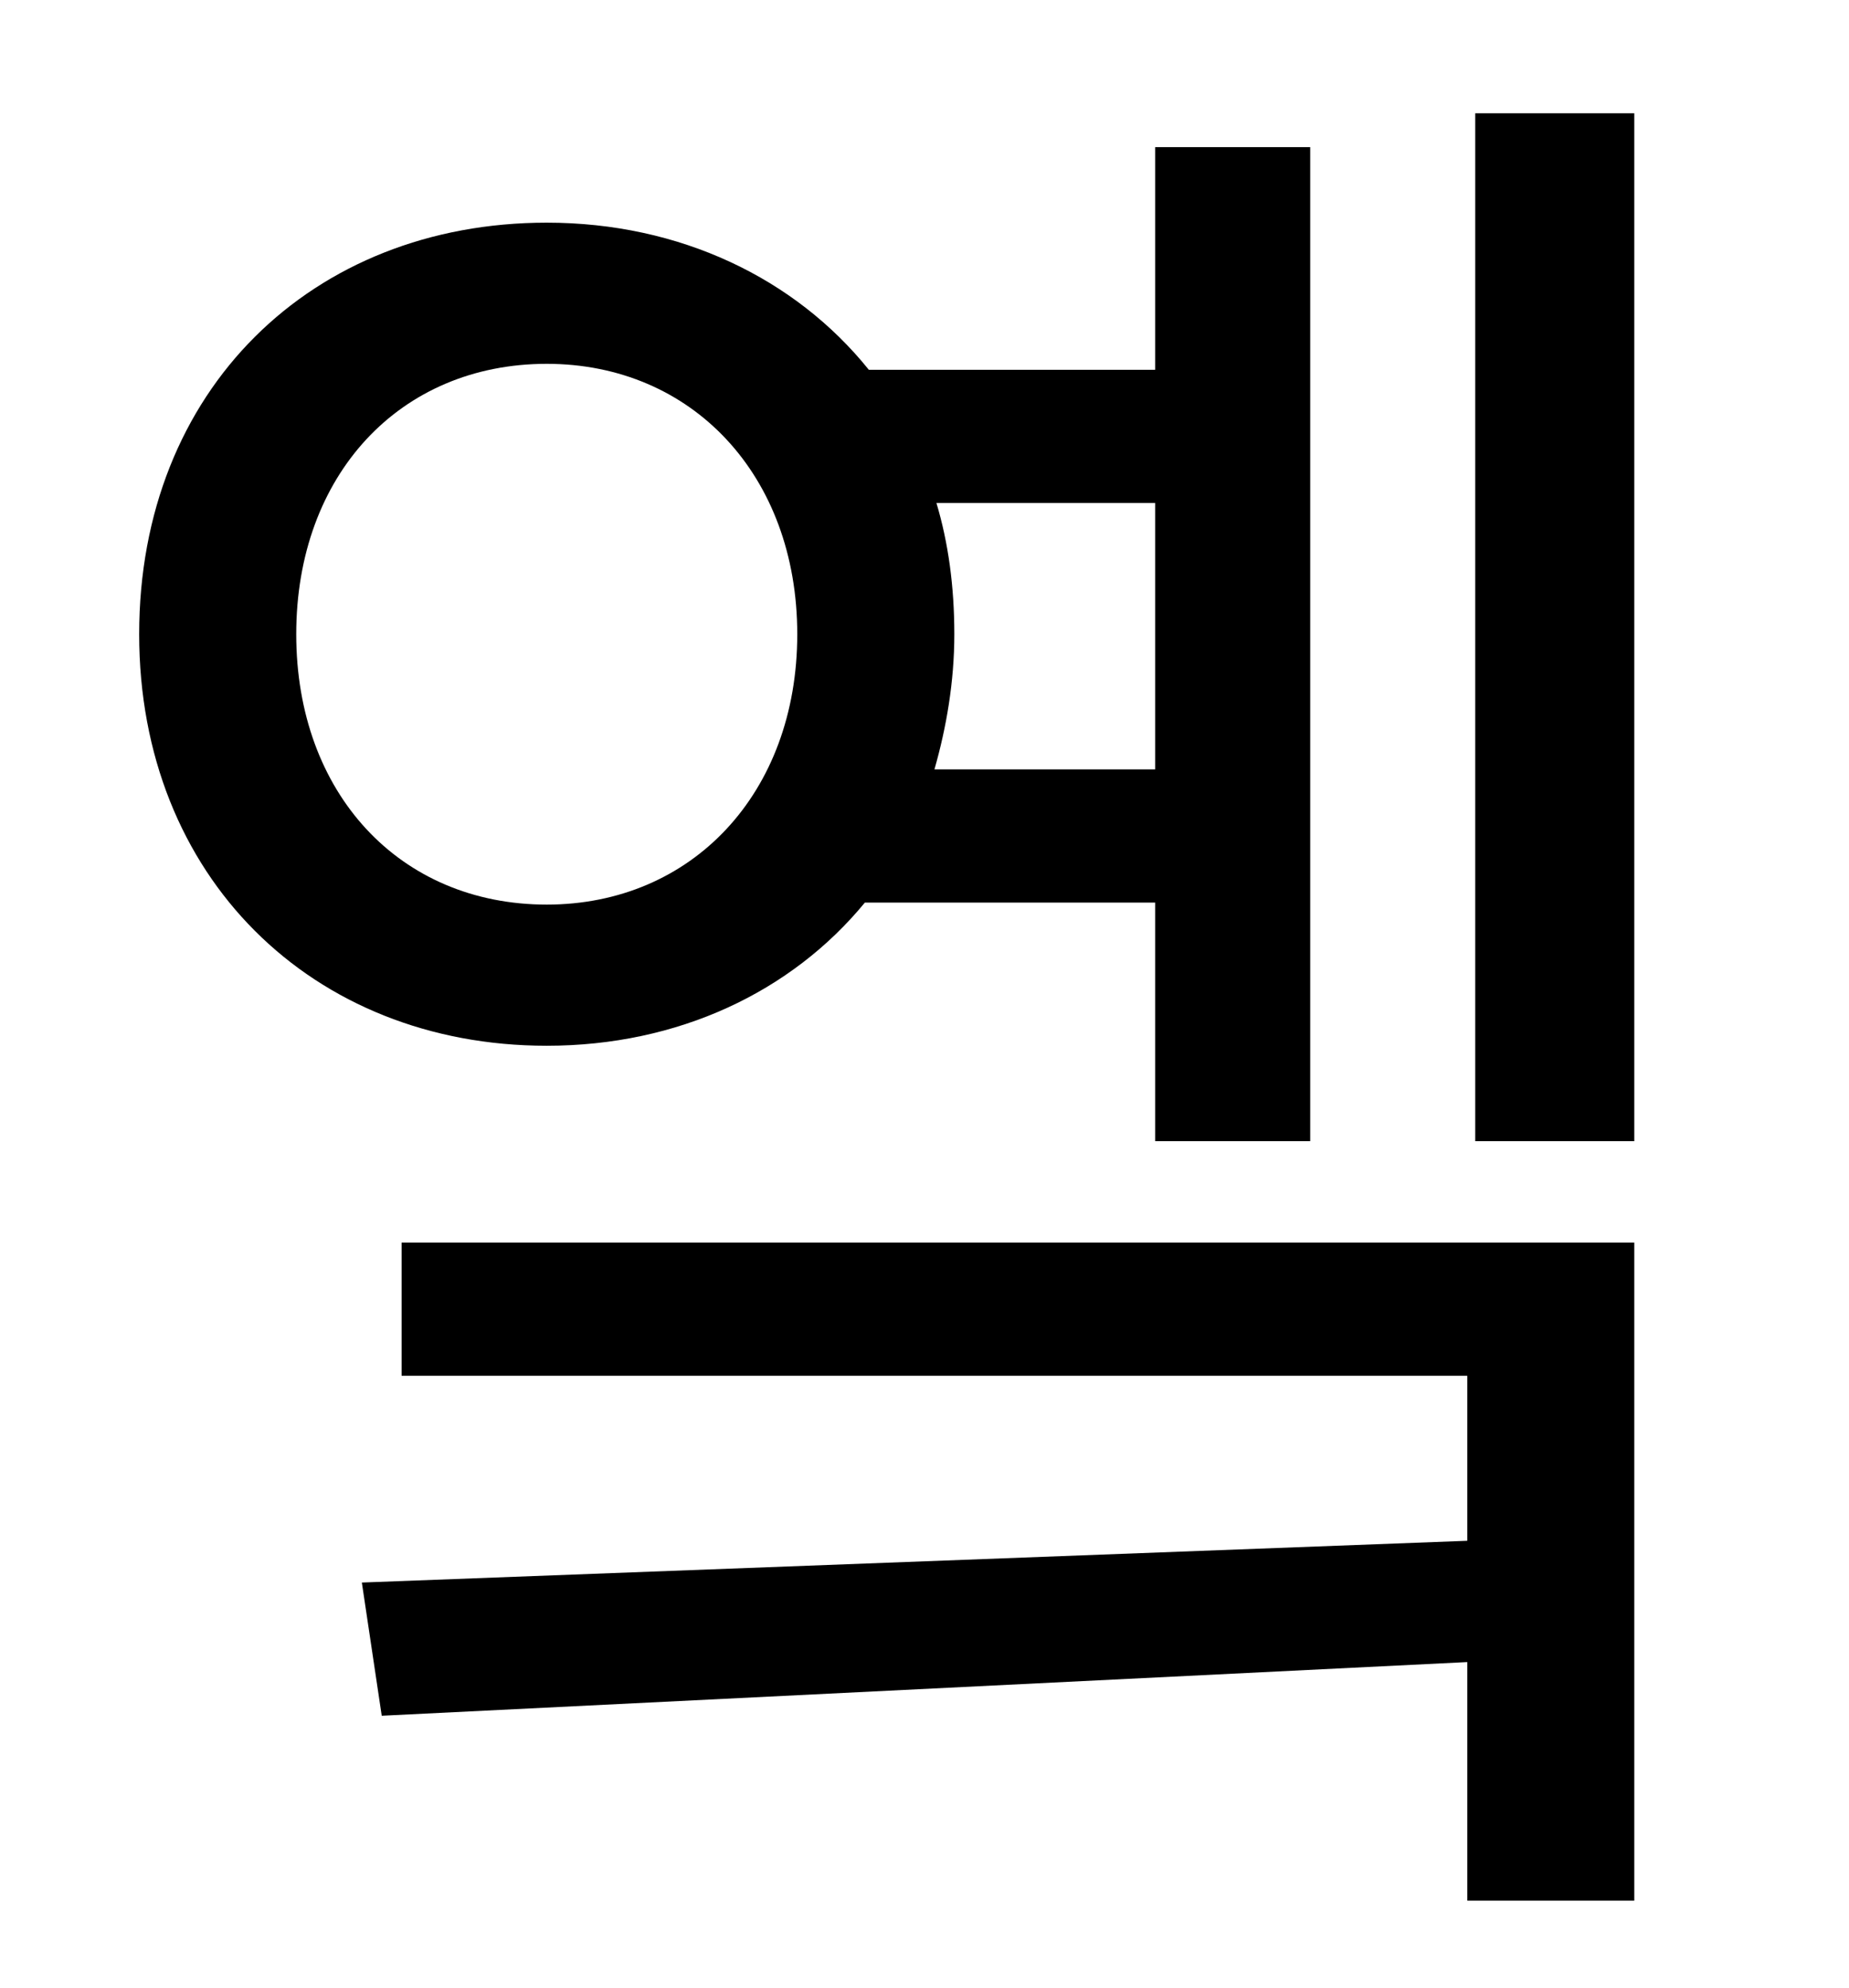 <?xml version="1.0" standalone="no"?>
<!DOCTYPE svg PUBLIC "-//W3C//DTD SVG 1.1//EN" "http://www.w3.org/Graphics/SVG/1.1/DTD/svg11.dtd" >
<svg xmlns="http://www.w3.org/2000/svg" xmlns:xlink="http://www.w3.org/1999/xlink" version="1.1" viewBox="-10 0 930 1000">
   <path fill="currentColor"
d="M139 319c0 80 52 136 126 136c73 0 126 -56 126 -136s-53 -136 -126 -136c-74 0 -126 56 -126 136zM571 253h-110c6 20 9 42 9 66s-4 47 -10 68h111v-134zM571 454h-146c-37 45 -94 72 -160 72c-118 0 -205 -85 -205 -207c0 -123 87 -207 205 -207c67 0 125 28 162 74
h144v-112h78v500h-78v-120zM192 692v-67h620v331h-84v-120l-546 27l-10 -67l556 -21v-83h-536zM732 57h80v517h-80v-517z" />
</svg>
